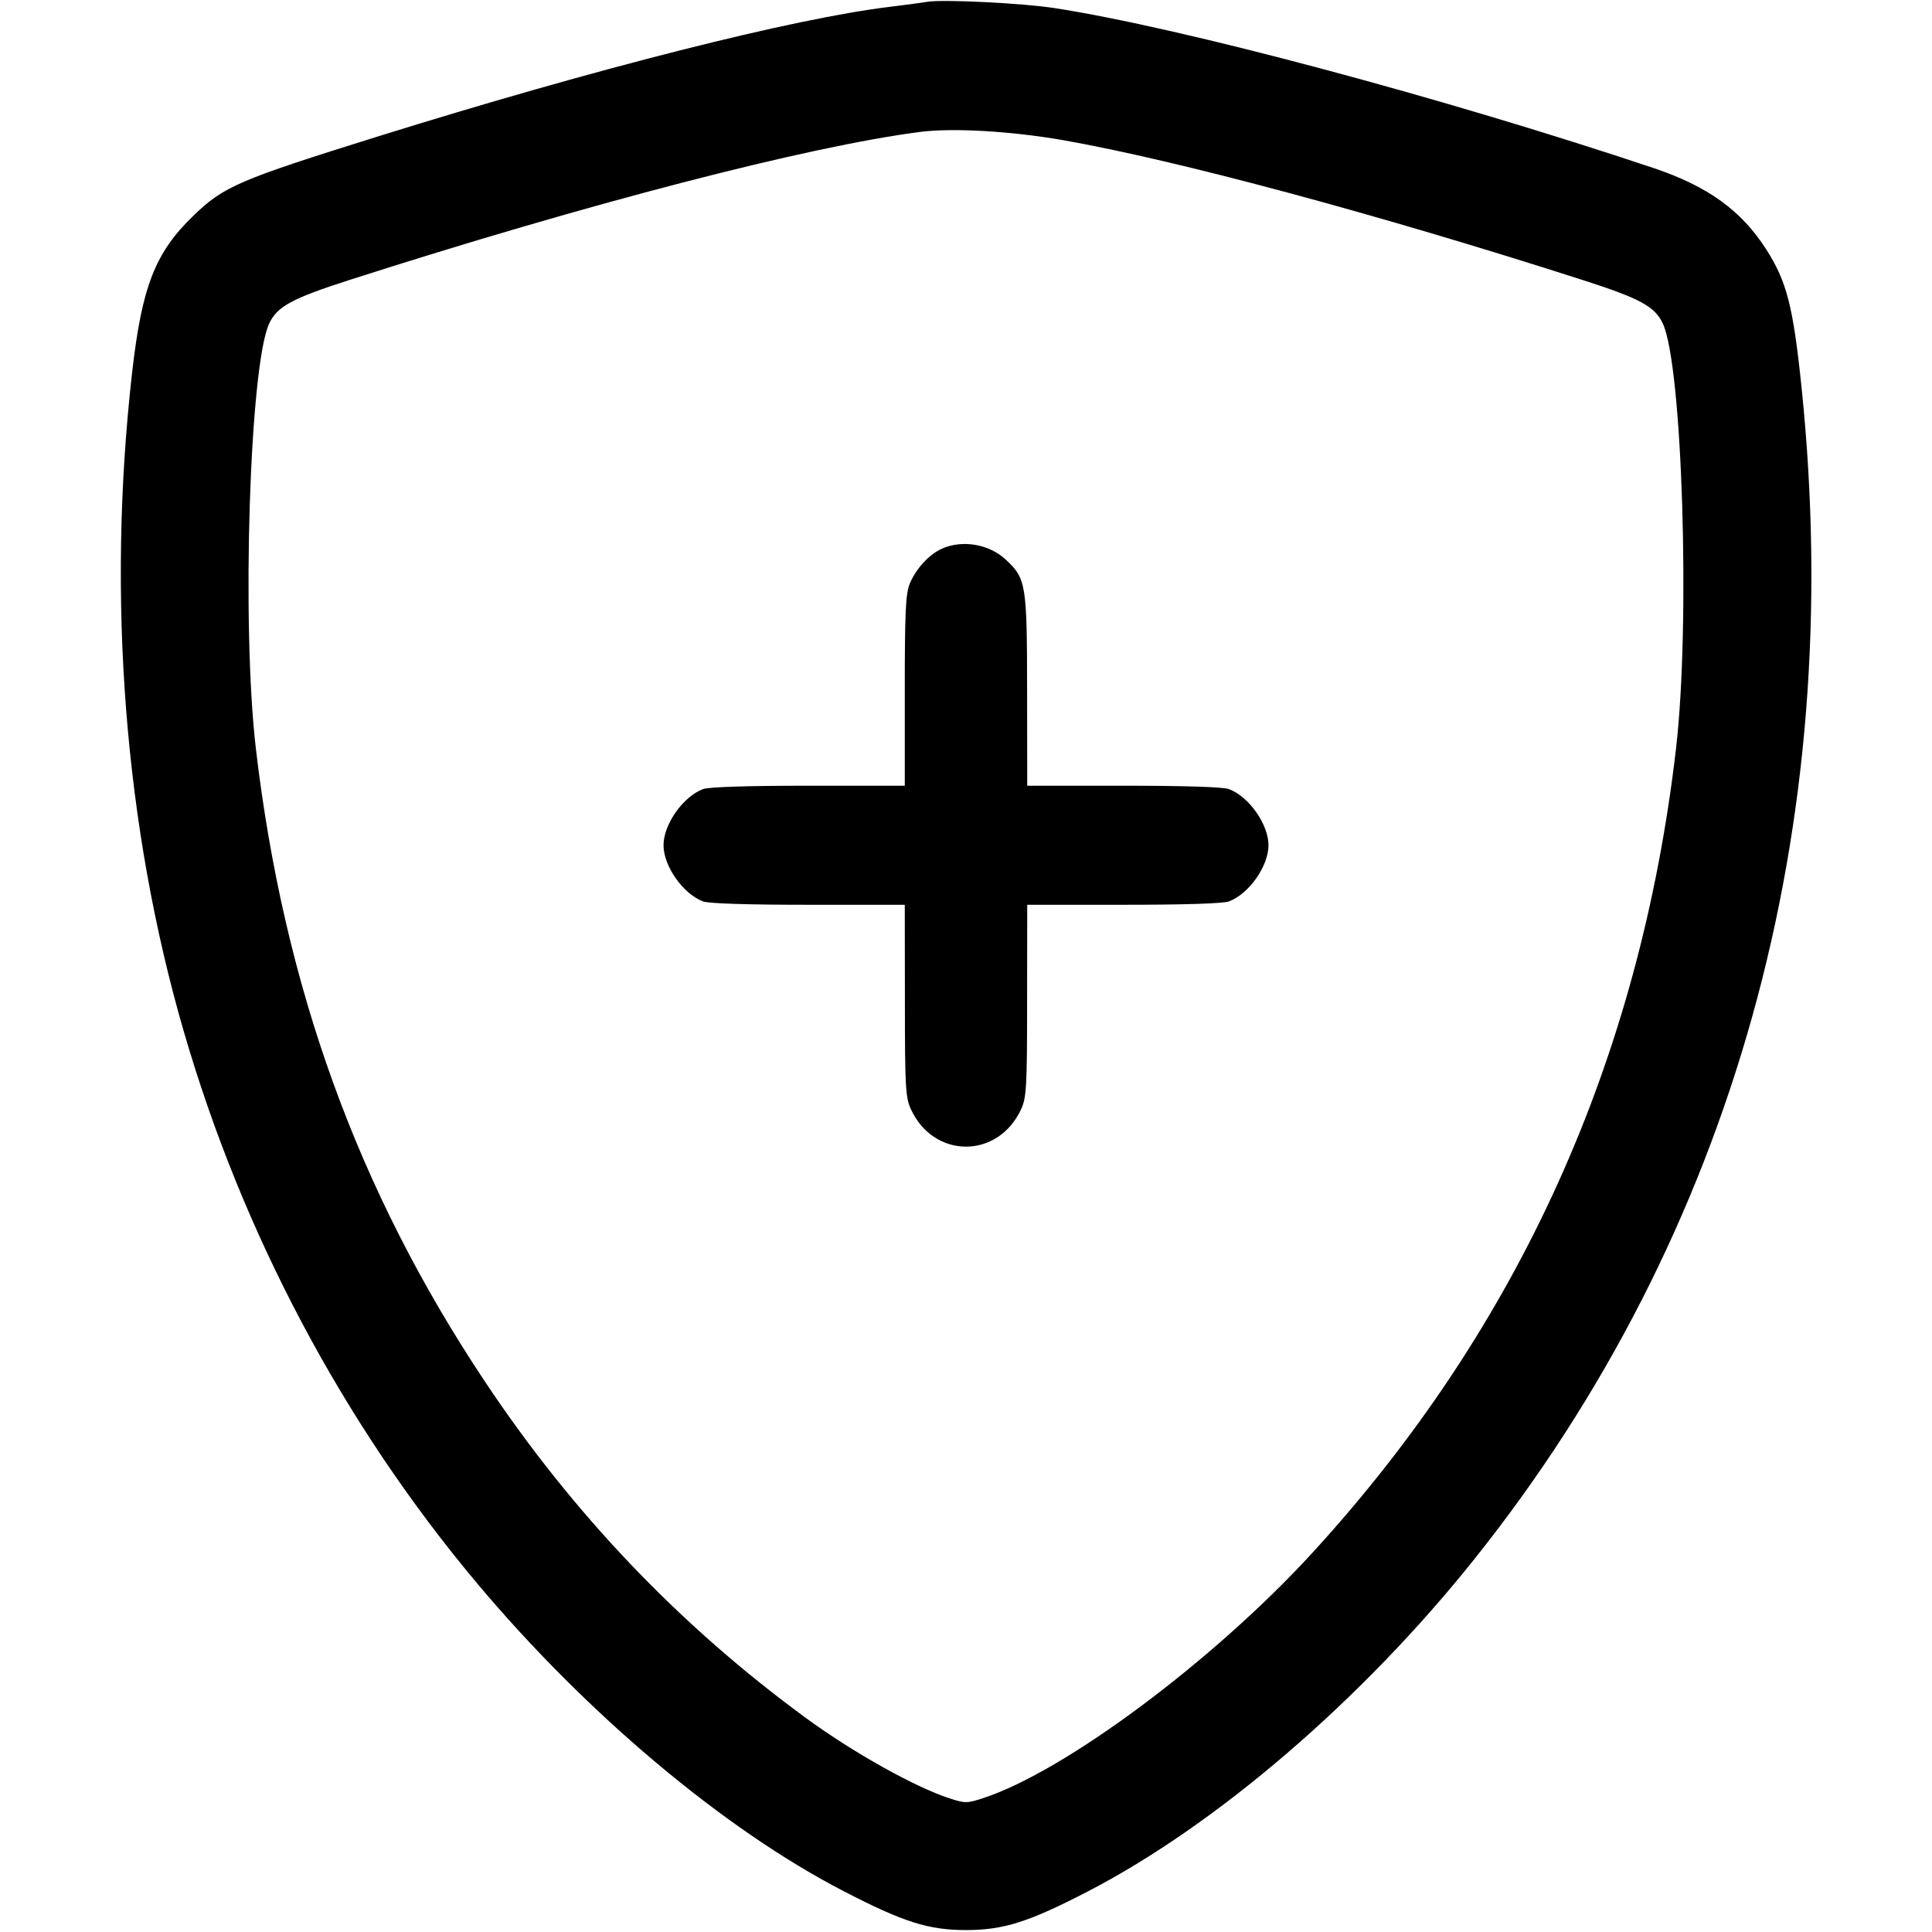 <svg width="16" height="16" fill="currentColor" xmlns="http://www.w3.org/2000/svg"><path d="M7.680 0.015 C 7.643 0.021,7.505 0.040,7.373 0.056 C 6.574 0.152,4.931 0.568,3.120 1.133 C 1.978 1.490,1.853 1.543,1.601 1.787 C 1.285 2.092,1.175 2.373,1.094 3.086 C 0.883 4.948,1.031 6.848,1.520 8.535 C 2.006 10.214,2.843 11.791,3.949 13.110 C 4.857 14.193,5.997 15.151,6.987 15.662 C 7.481 15.918,7.690 15.984,8.000 15.984 C 8.310 15.984,8.519 15.918,9.009 15.664 C 10.076 15.112,11.281 14.076,12.210 12.912 C 14.355 10.225,15.297 6.854,14.920 3.212 C 14.850 2.535,14.798 2.333,14.627 2.065 C 14.421 1.743,14.143 1.543,13.698 1.393 C 11.961 0.811,9.784 0.229,8.733 0.067 C 8.467 0.026,7.806 -0.007,7.680 0.015 M8.800 1.160 C 9.749 1.327,11.408 1.773,13.107 2.319 C 13.583 2.472,13.704 2.538,13.770 2.678 C 13.933 3.020,14.000 5.170,13.880 6.200 C 13.581 8.775,12.579 10.991,10.872 12.856 C 10.053 13.751,8.817 14.672,8.140 14.892 C 8.008 14.935,7.992 14.935,7.860 14.892 C 7.572 14.797,7.068 14.515,6.680 14.232 C 5.629 13.463,4.746 12.538,4.015 11.440 C 2.961 9.858,2.351 8.171,2.119 6.200 C 1.999 5.176,2.067 3.021,2.230 2.678 C 2.296 2.538,2.417 2.472,2.893 2.319 C 4.868 1.685,6.696 1.211,7.624 1.092 C 7.895 1.058,8.373 1.086,8.800 1.160 M7.800 4.544 C 7.695 4.591,7.586 4.709,7.535 4.832 C 7.500 4.915,7.493 5.068,7.493 5.719 L 7.493 6.507 6.695 6.507 C 6.196 6.507,5.869 6.517,5.822 6.535 C 5.656 6.598,5.495 6.827,5.495 7.000 C 5.495 7.173,5.656 7.402,5.822 7.465 C 5.869 7.483,6.196 7.493,6.695 7.493 L 7.493 7.493 7.494 8.287 C 7.494 9.002,7.499 9.090,7.544 9.187 C 7.735 9.599,8.265 9.599,8.456 9.187 C 8.501 9.090,8.506 9.002,8.506 8.287 L 8.507 7.493 9.305 7.493 C 9.804 7.493,10.131 7.483,10.178 7.465 C 10.344 7.402,10.505 7.173,10.505 7.000 C 10.505 6.827,10.344 6.598,10.178 6.535 C 10.131 6.517,9.804 6.507,9.305 6.507 L 8.507 6.507 8.506 5.713 C 8.505 4.838,8.498 4.792,8.330 4.635 C 8.192 4.506,7.971 4.468,7.800 4.544 " stroke="none" fill-rule="evenodd"></path></svg>